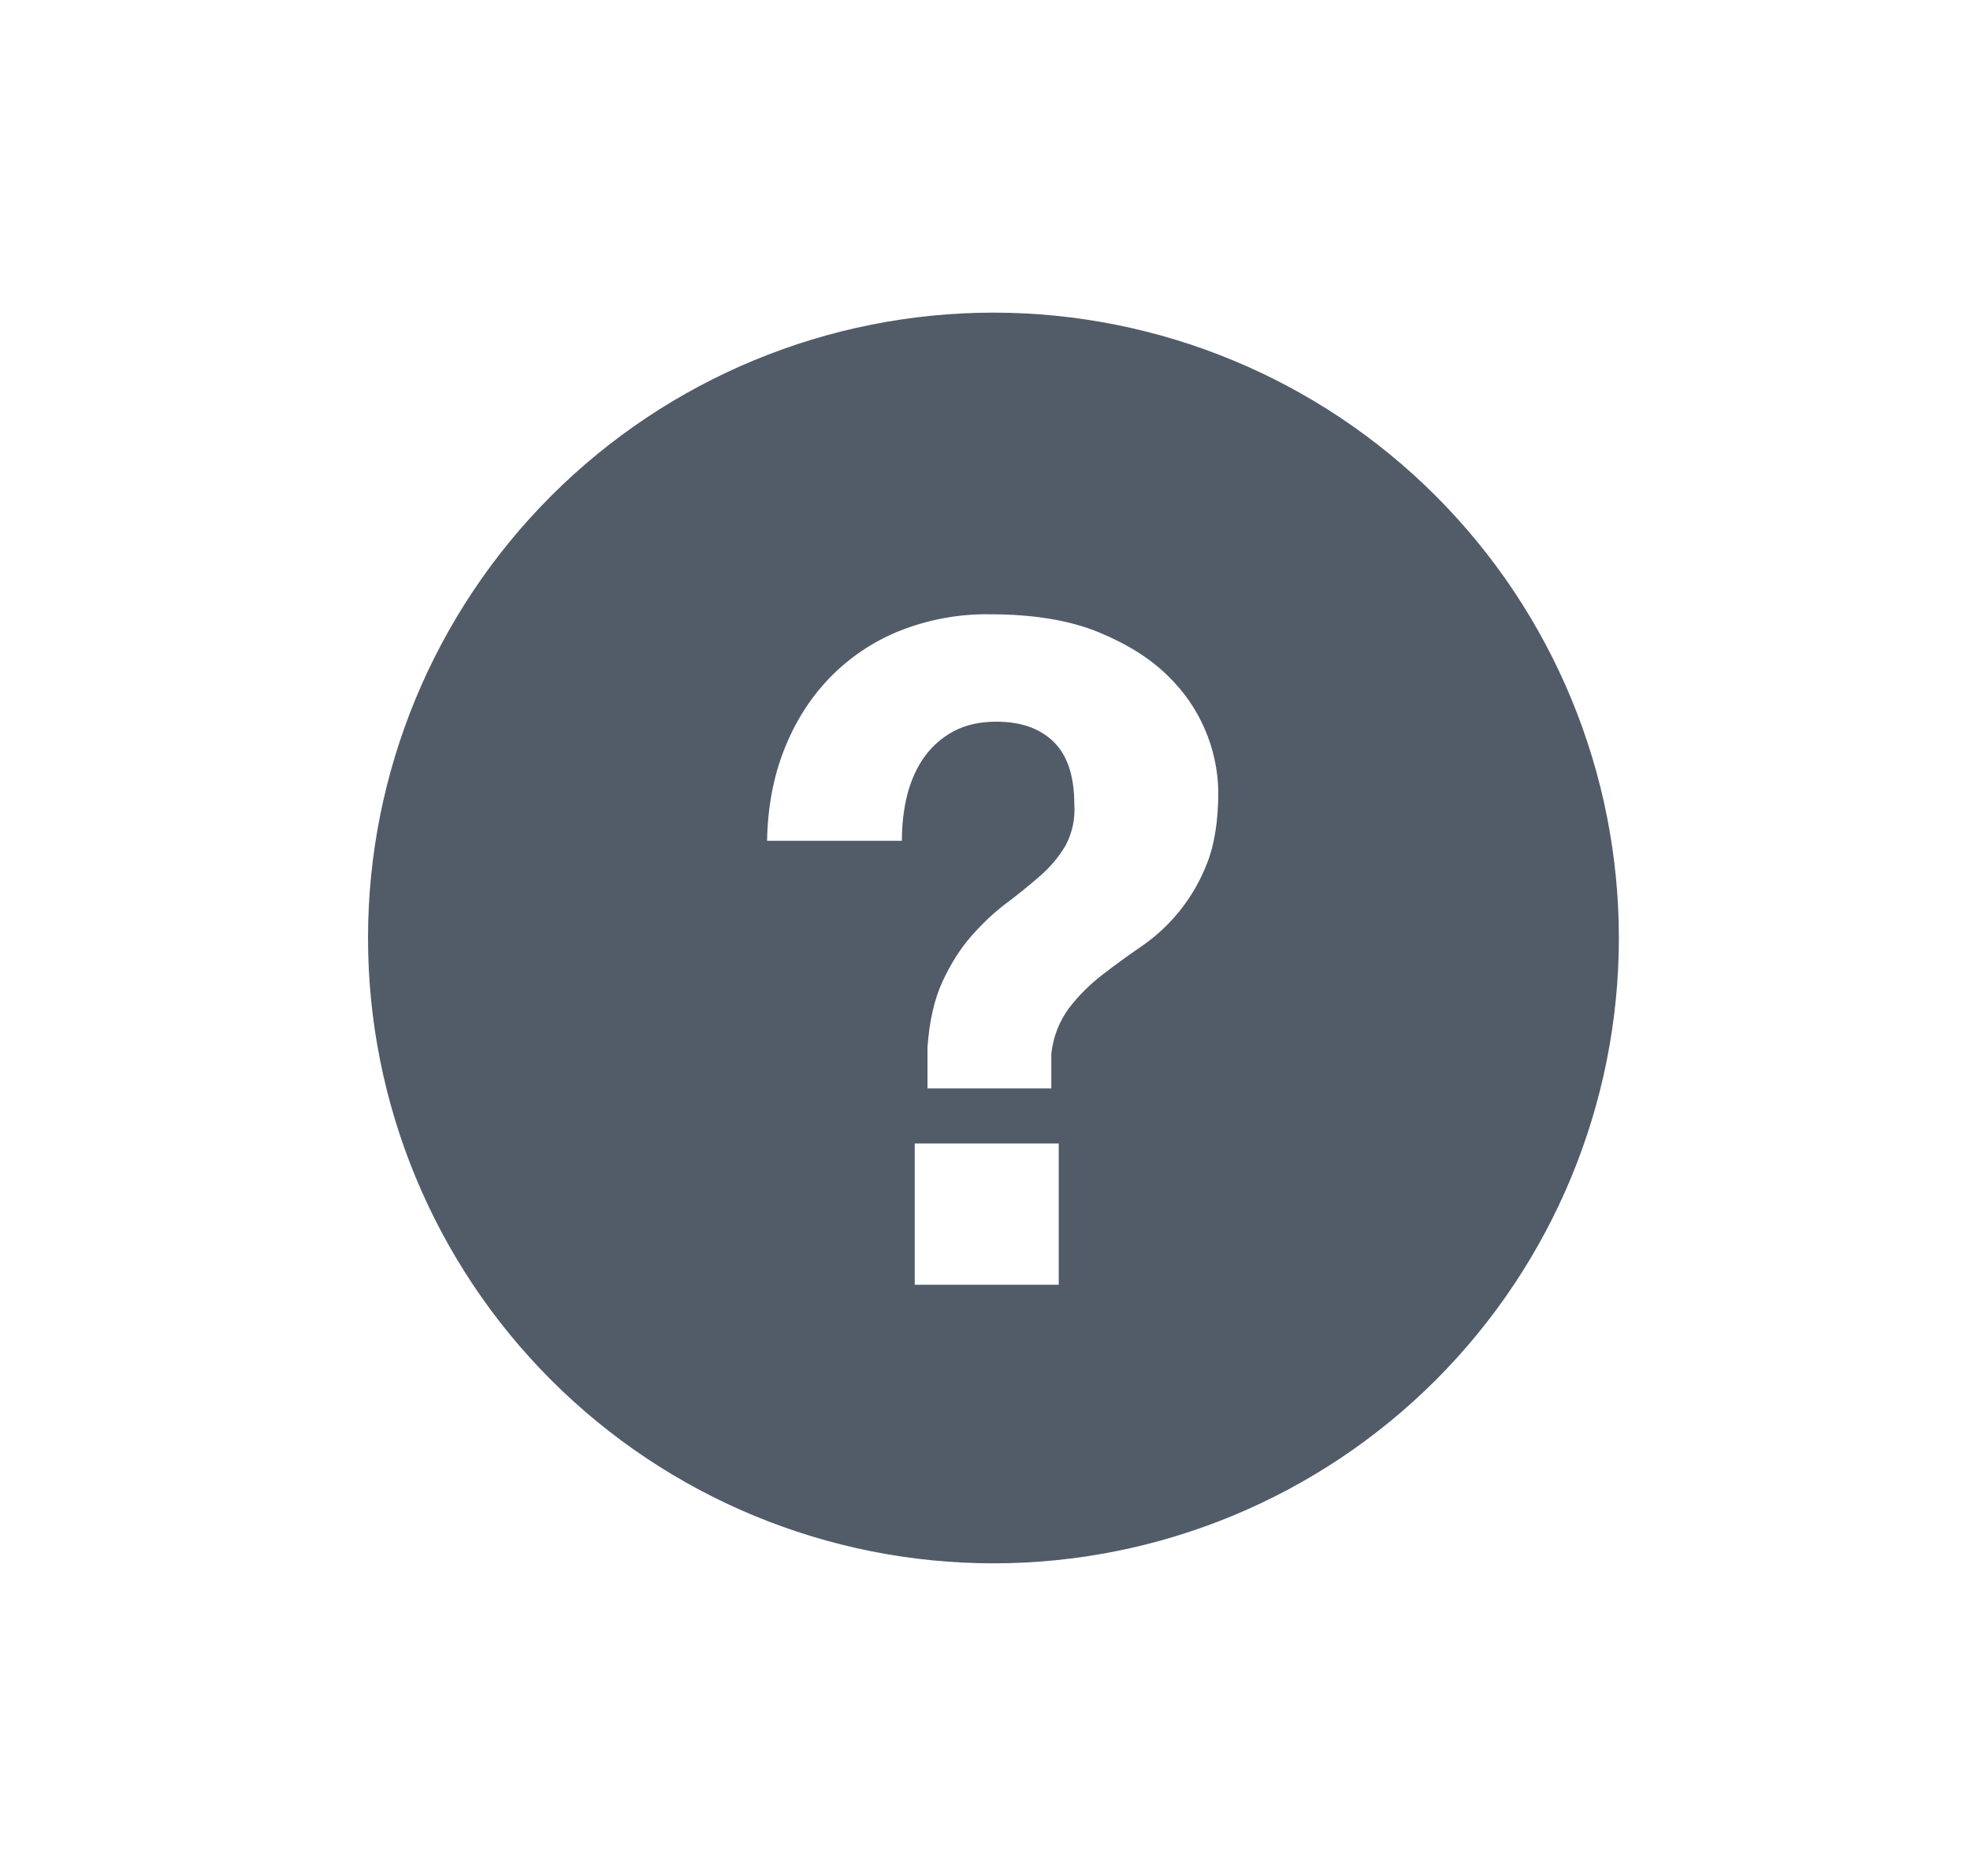 <svg width="21" height="20" viewBox="0 0 21 20" fill="none" xmlns="http://www.w3.org/2000/svg">
<path fill-rule="evenodd" clip-rule="evenodd" d="M17.257 10C17.257 11.768 16.554 13.464 15.304 14.714C14.054 15.964 12.358 16.667 10.59 16.667C8.822 16.667 7.126 15.964 5.876 14.714C4.626 13.464 3.923 11.768 3.923 10C3.923 8.232 4.626 6.536 5.876 5.286C7.126 4.036 8.822 3.333 10.59 3.333C12.358 3.333 14.054 4.036 15.304 5.286C16.554 6.536 17.257 8.232 17.257 10ZM9.751 12.191V13.697H11.286V12.191H9.751ZM9.614 8.964H8.177C8.183 8.613 8.243 8.289 8.357 7.997C8.472 7.704 8.631 7.449 8.837 7.234C9.046 7.016 9.299 6.844 9.579 6.73C9.888 6.606 10.219 6.544 10.552 6.549C11.015 6.549 11.402 6.613 11.711 6.74C12.021 6.868 12.27 7.025 12.459 7.215C12.789 7.537 12.979 7.977 12.987 8.438C12.987 8.749 12.946 9.007 12.865 9.209C12.725 9.569 12.48 9.877 12.161 10.094C12.014 10.194 11.876 10.296 11.745 10.397C11.615 10.498 11.499 10.614 11.398 10.744C11.292 10.887 11.226 11.056 11.207 11.233V11.604H9.887V11.164C9.907 10.884 9.961 10.649 10.049 10.46C10.137 10.272 10.239 10.11 10.357 9.977C10.474 9.844 10.598 9.727 10.728 9.629C10.853 9.536 10.973 9.438 11.09 9.336C11.201 9.239 11.29 9.131 11.359 9.014C11.431 8.879 11.463 8.726 11.452 8.573C11.452 8.274 11.378 8.052 11.232 7.909C11.085 7.765 10.882 7.694 10.621 7.694C10.445 7.694 10.293 7.728 10.166 7.796C10.042 7.862 9.935 7.956 9.853 8.07C9.772 8.184 9.712 8.318 9.672 8.47C9.633 8.624 9.614 8.789 9.614 8.964Z" fill="#525C69"/>
</svg>
